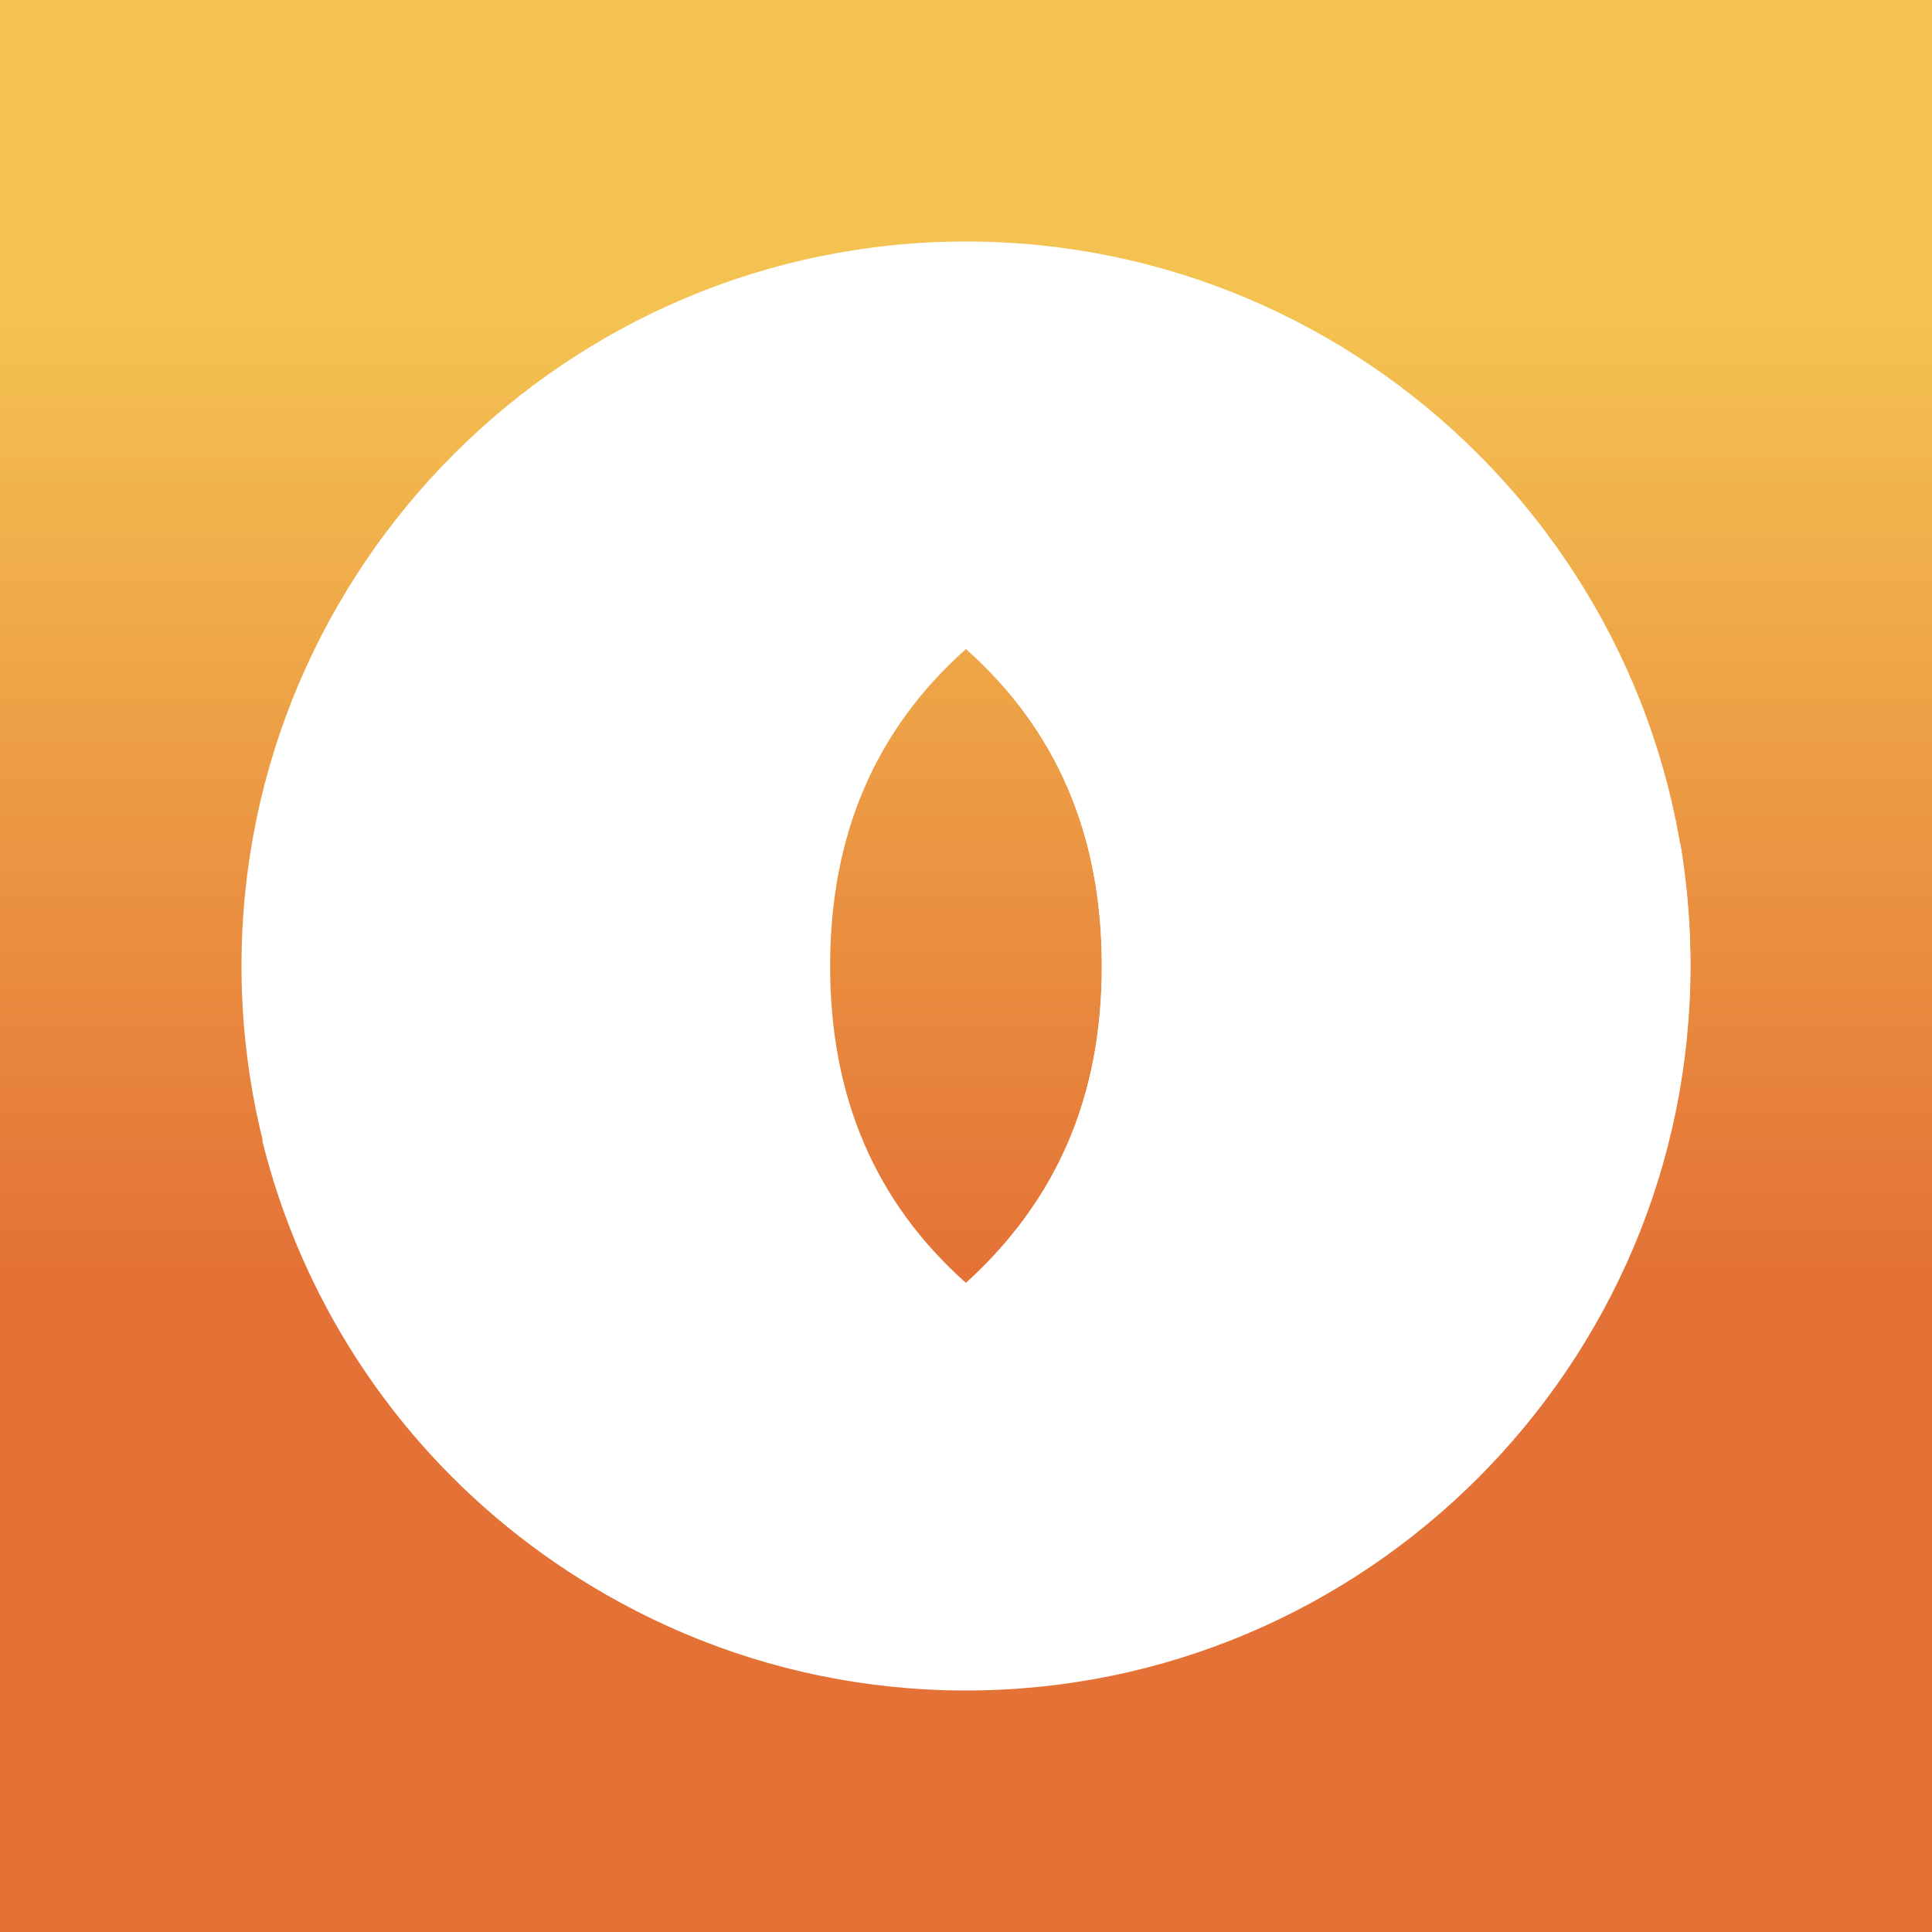 <svg width="24" height="24" viewBox="0 0 24 24" fill="none" xmlns="http://www.w3.org/2000/svg">
<rect x="0" y="0" width="24" height="24" fill="#333333" stroke="none"/>
<g clip-path="url(#clip0_328_38660)">
<path d="M24 0H0V24H24V0Z" fill="url(#paint0_linear_328_38660)"/>
<path fill-rule="evenodd" clip-rule="evenodd" d="M12 3C16.961 3 21 7.039 21 12C21 16.961 16.961 21 12 21C7.039 21 3 16.961 3 12C3 7.039 7.039 3 12 3ZM12 15.937C10.875 14.936 10.312 13.631 10.312 12C10.312 10.369 10.875 9.064 12 8.062C13.125 9.064 13.687 10.369 13.687 12C13.687 13.631 13.125 14.908 12 15.937Z" fill="white"/>
<path d="M3.254 14.153C3.288 14.209 5.262 17.68 8.485 17.624C9.537 17.607 10.701 16.921 12.001 15.936C13.126 14.935 13.688 13.63 13.688 11.999C13.688 10.367 13.126 9.062 12.001 8.061C12.001 8.061 13.812 6.334 15.938 6.374C17.603 6.402 19.482 7.493 20.877 10.497C21.09 11.786 21.02 13.106 20.672 14.365C20.324 15.624 19.707 16.792 18.862 17.789C18.018 18.786 16.967 19.587 15.782 20.138C14.597 20.688 13.307 20.974 12.001 20.976C9.988 20.986 8.031 20.319 6.445 19.081C4.858 17.843 3.734 16.107 3.254 14.153Z" fill="white"/>
</g>
<defs>
<linearGradient id="paint0_linear_328_38660" x1="12" y1="4" x2="12" y2="17.25" gradientUnits="userSpaceOnUse">
<stop stop-color="#F4C251"/>
<stop offset="0.89" stop-color="#E47236"/>
</linearGradient>
<clipPath id="clip0_328_38660">
<rect width="24" height="24" fill="white"/>
</clipPath>
</defs>
</svg>
